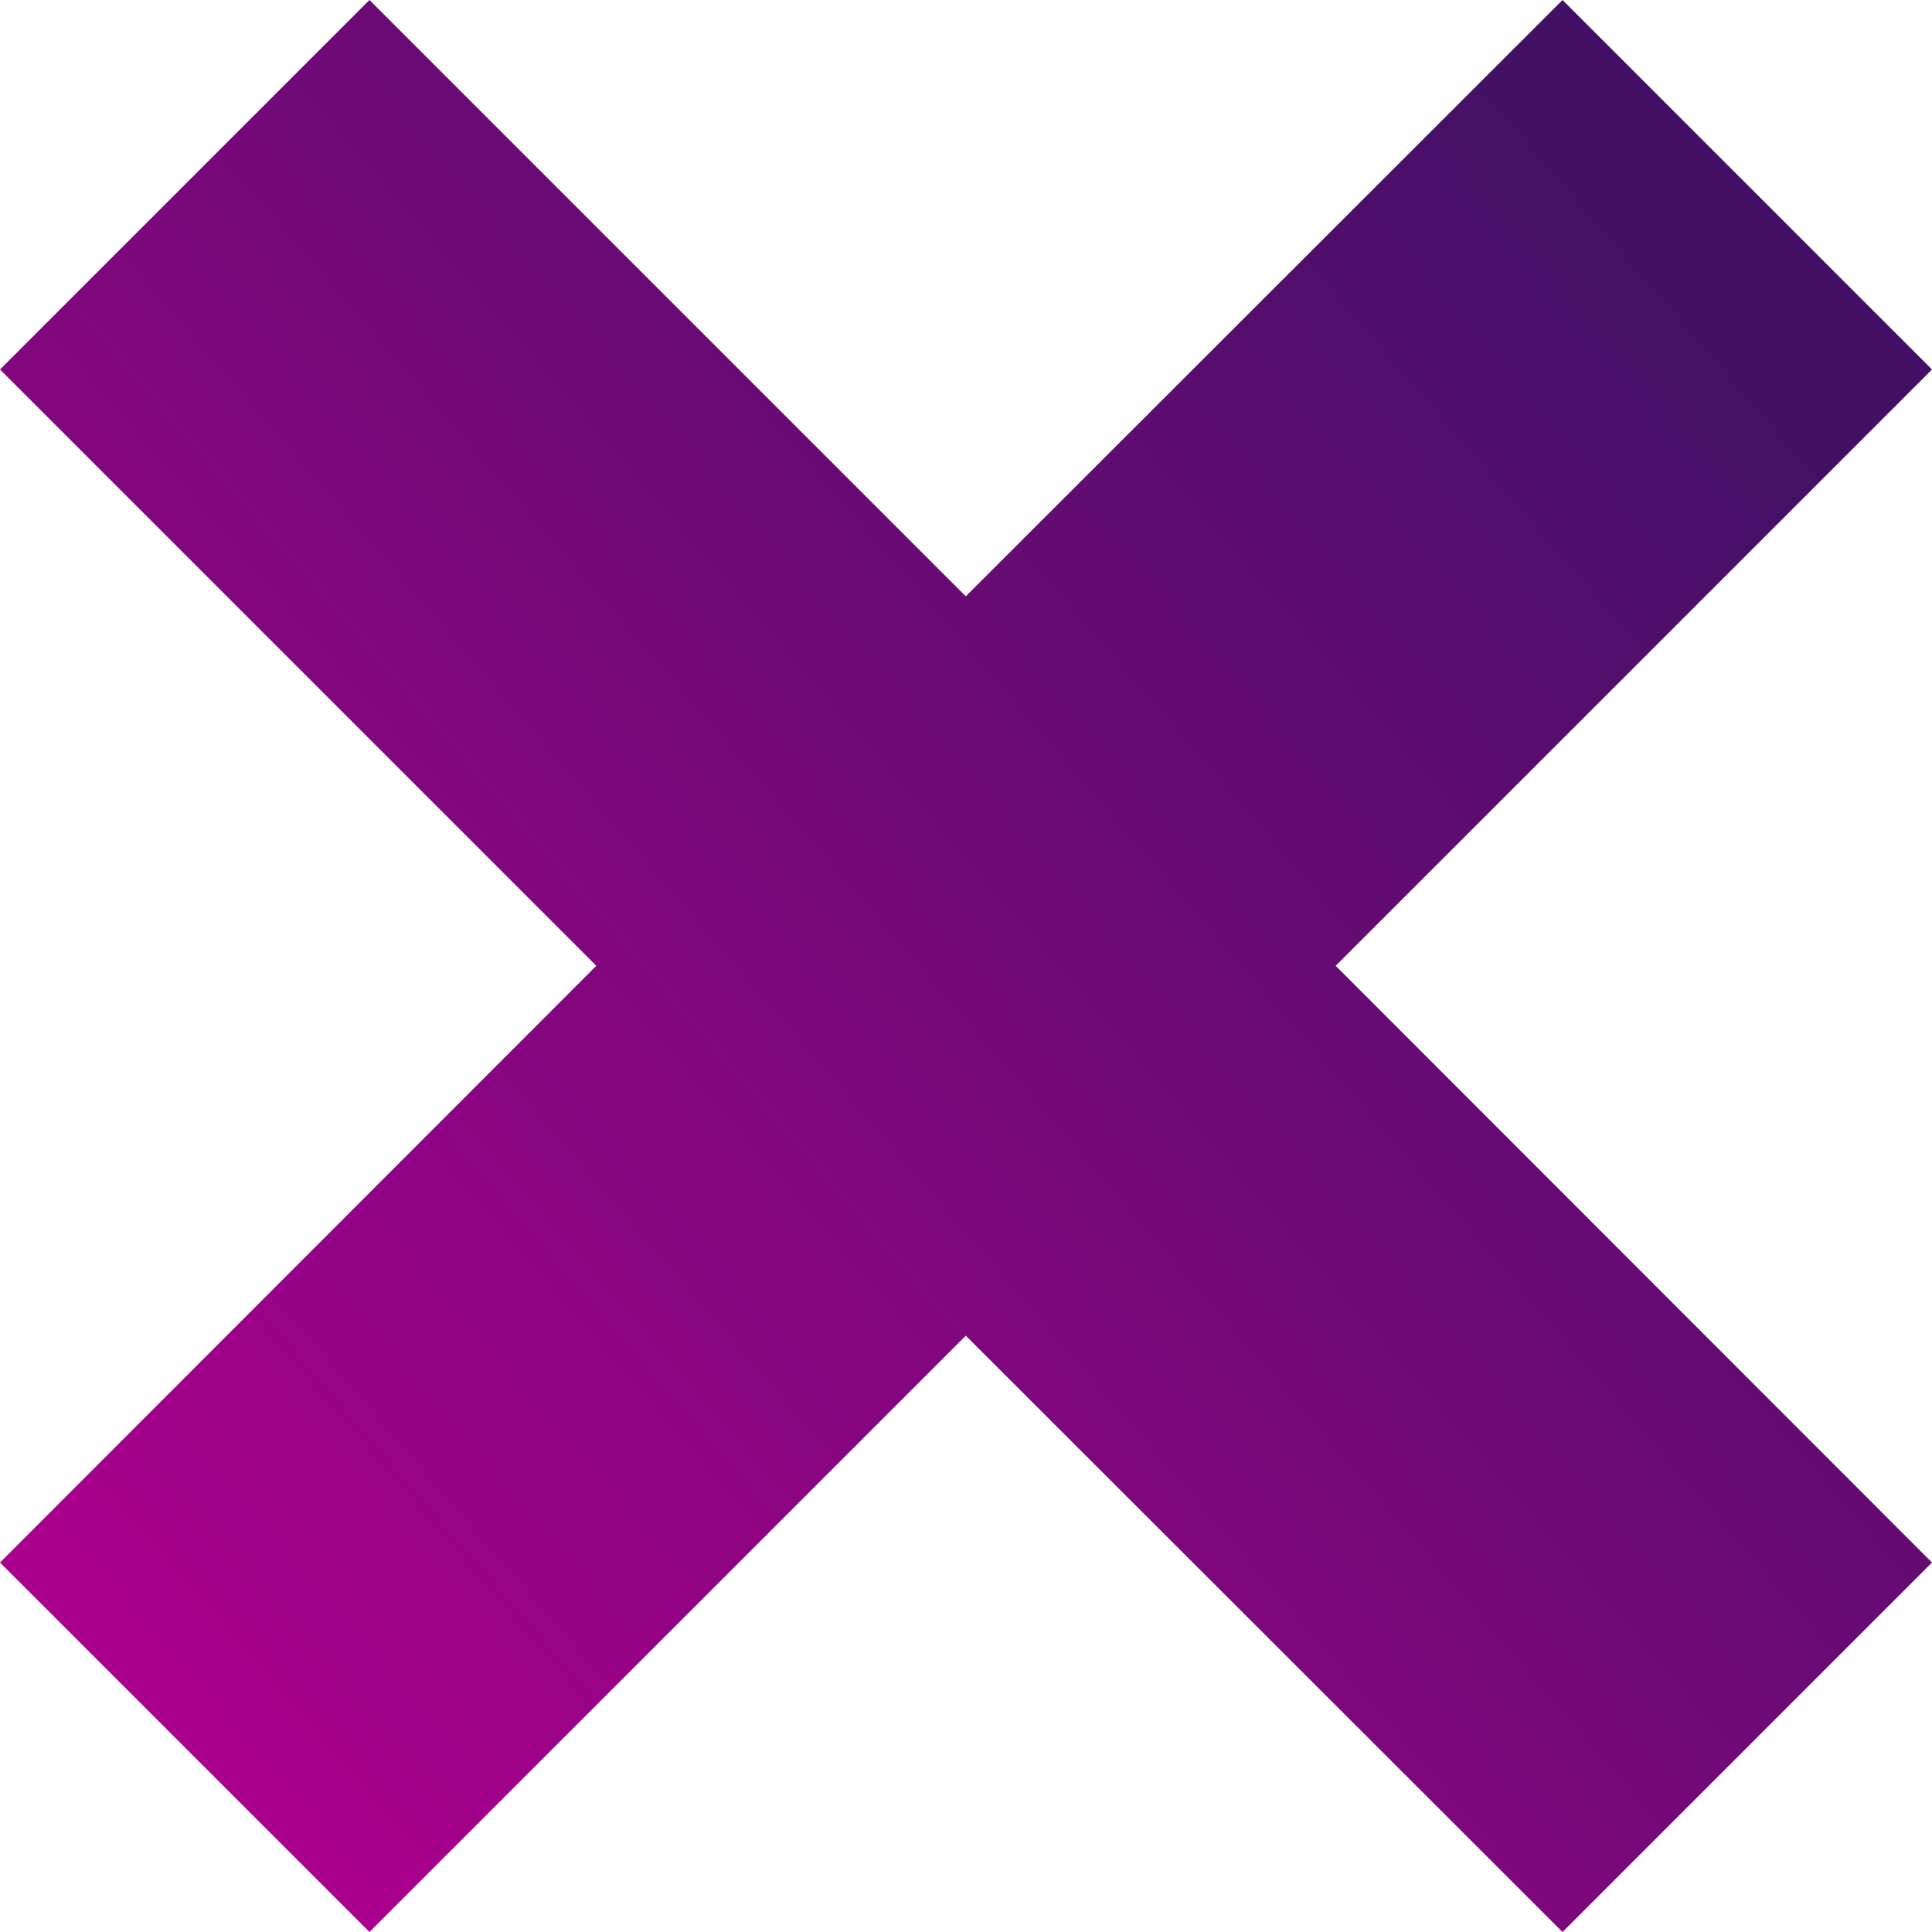 <svg xmlns="http://www.w3.org/2000/svg" xmlns:xlink="http://www.w3.org/1999/xlink" viewBox="0 0 47.01 47.01"><defs><linearGradient id="linear-gradient" x1="41.44" y1="8.04" x2="3.57" y2="40.7" gradientUnits="userSpaceOnUse"><stop offset="0" stop-color="#441066"/><stop offset="1" stop-color="#a9008d"/></linearGradient></defs><title>bot_x</title><g id="Layer_2" data-name="Layer 2"><g id="OBJECTS"><polygon points="47.01 38.02 32.5 23.5 47.01 8.99 38.02 0 23.5 14.51 8.99 0 0 8.99 14.51 23.5 0 38.02 8.99 47.01 23.5 32.5 38.02 47.01 47.01 38.02" style="fill:url(#linear-gradient)"/></g></g></svg>